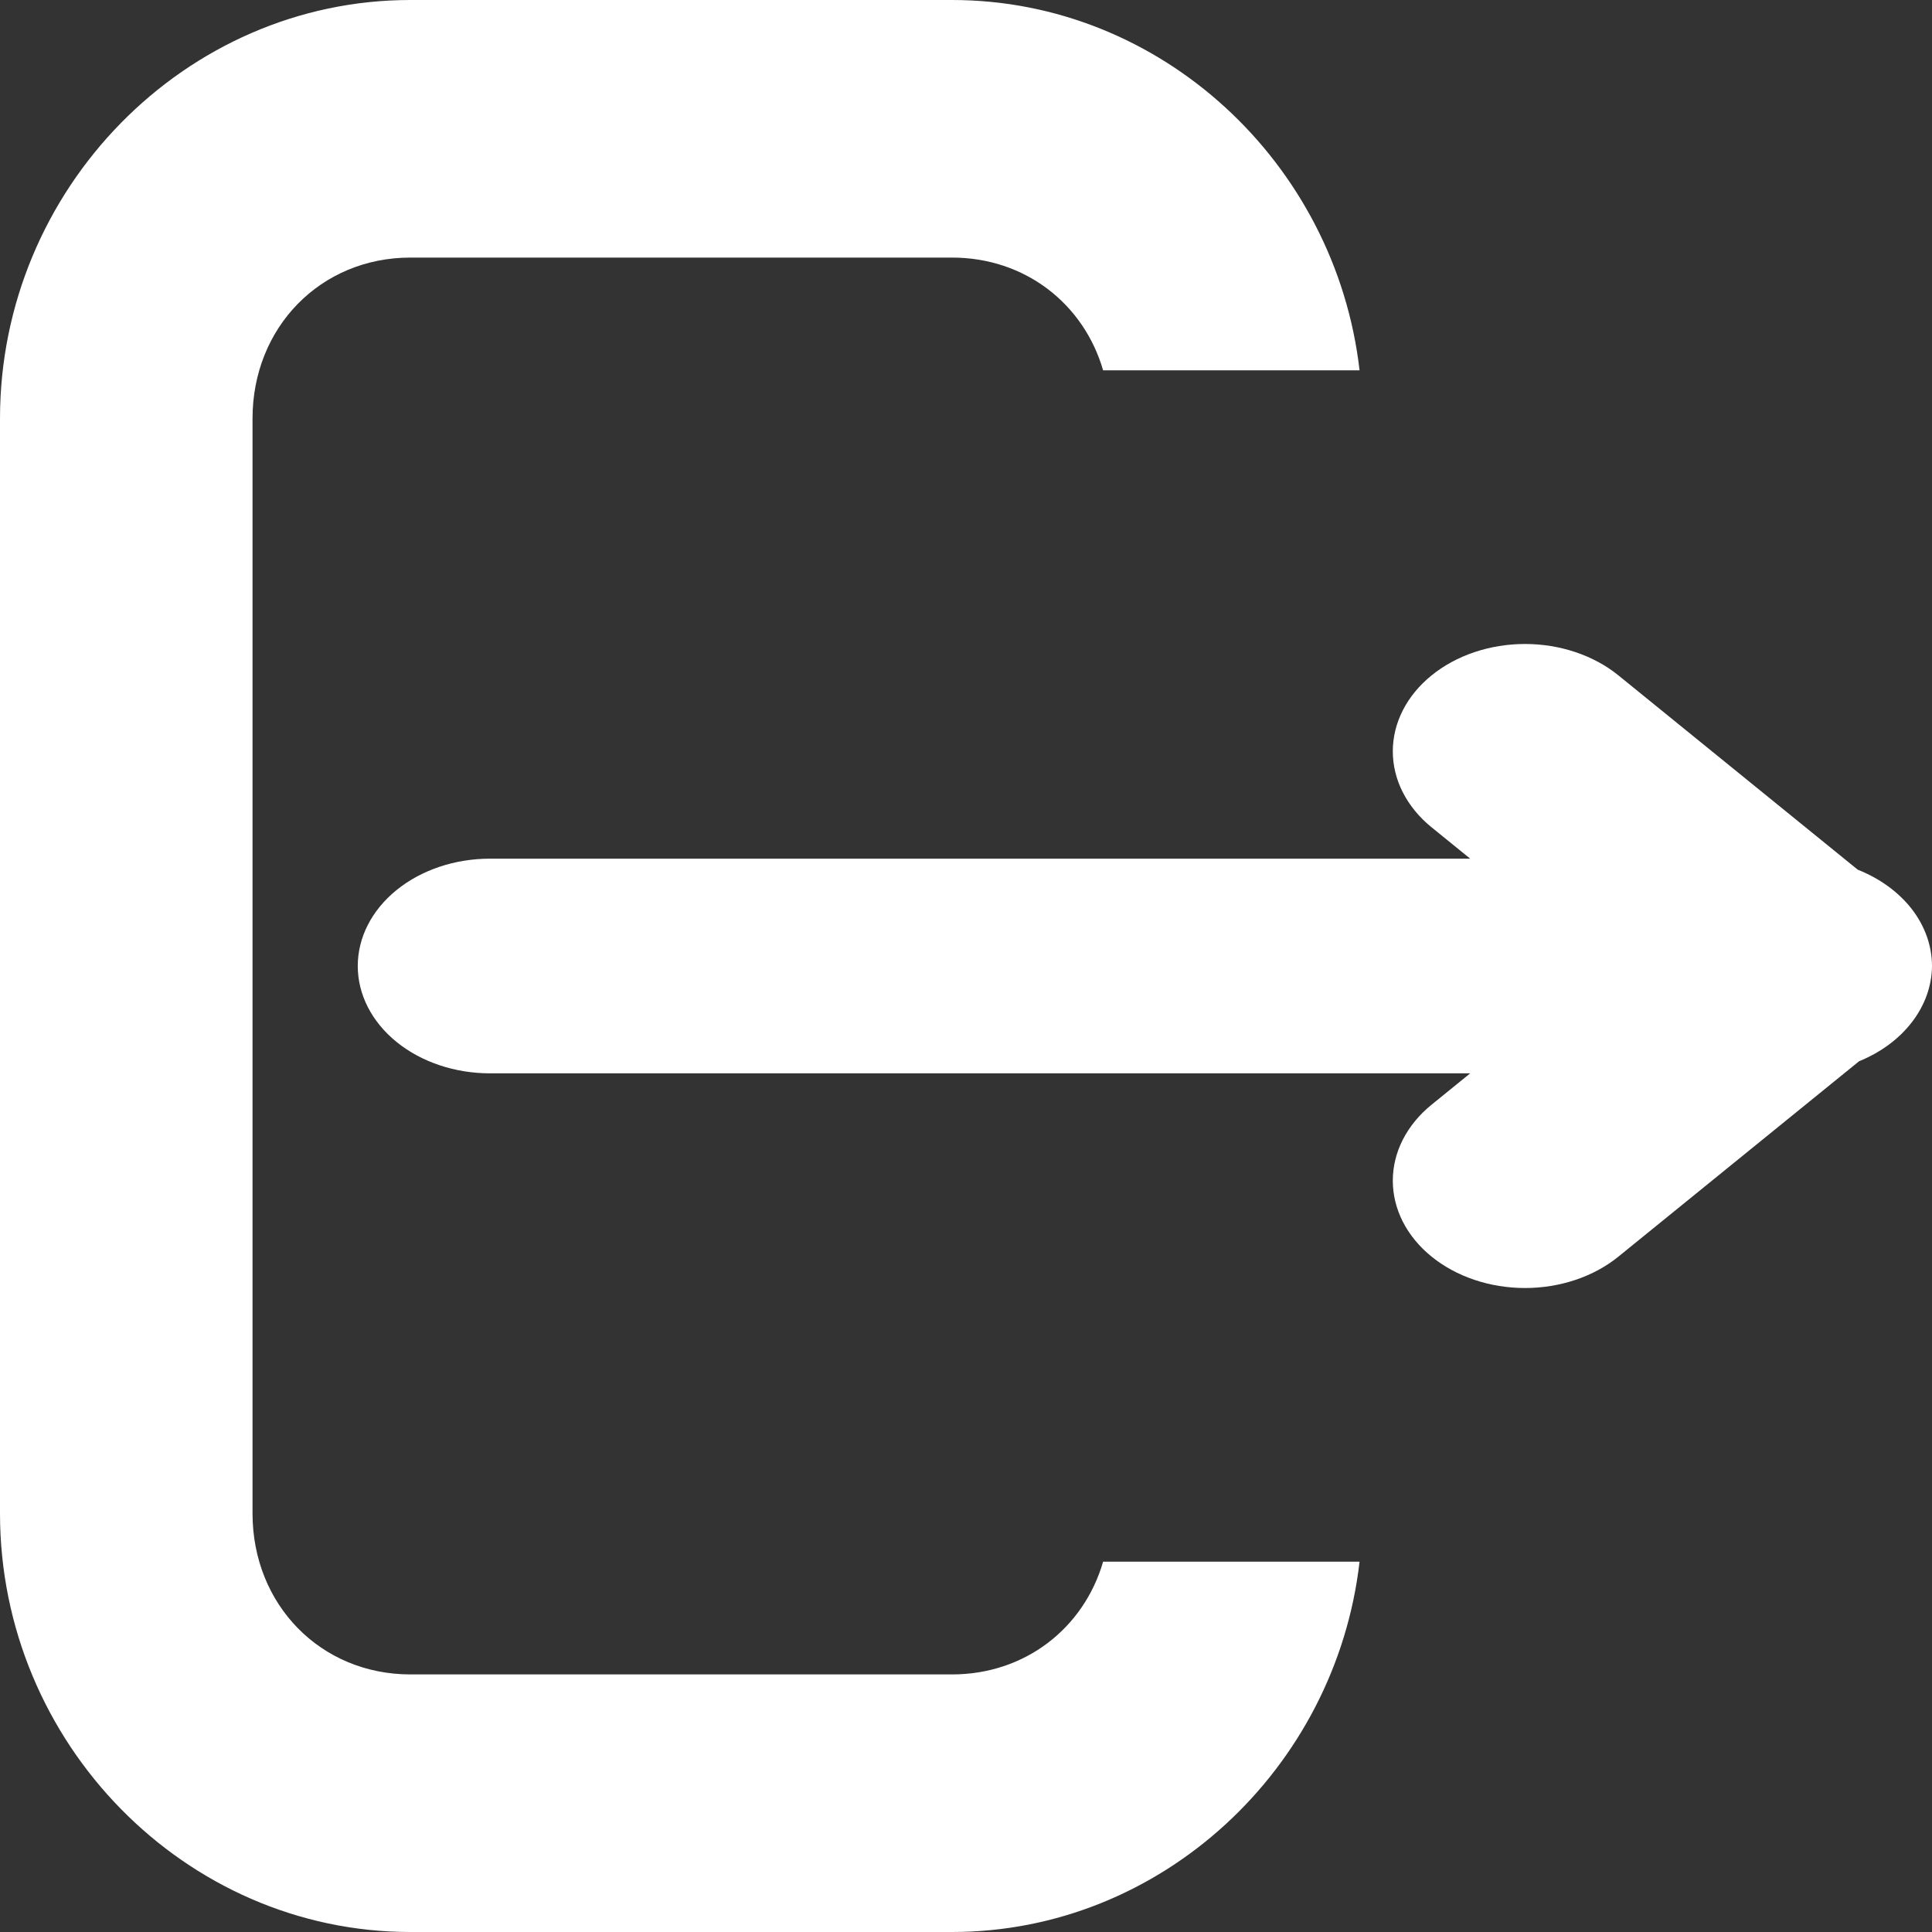 <svg width="34" height="34" viewBox="0 0 34 34" fill="none" xmlns="http://www.w3.org/2000/svg">
<rect x="0" y="0" width="34" height="34" fill="#333333" stroke="none"/>
<path d="M7.222 0C3.26 0 0 3.325 0 7.367V26.633C0 30.675 3.26 34 7.222 34H16.754C20.435 34 23.507 31.131 23.926 27.483H19.413C19.073 28.654 18.039 29.467 16.754 29.467H7.222C5.645 29.467 4.444 28.242 4.444 26.633V7.367C4.444 5.758 5.645 4.533 7.222 4.533H16.754C18.039 4.533 19.073 5.346 19.413 6.517H23.926C23.507 2.869 20.435 0 16.754 0H7.222Z" fill="white"/>
<path d="M26.837 11.333C26.532 11.333 26.229 11.382 25.947 11.477C25.665 11.572 25.408 11.711 25.192 11.887C24.976 12.062 24.805 12.27 24.688 12.499C24.571 12.729 24.511 12.974 24.511 13.222C24.511 13.47 24.571 13.716 24.688 13.945C24.805 14.174 24.976 14.383 25.192 14.558L25.873 15.111H8.623C8.006 15.111 7.414 15.31 6.978 15.664C6.541 16.019 6.296 16.499 6.296 17C6.296 17.501 6.541 17.981 6.978 18.336C7.414 18.69 8.006 18.889 8.623 18.889H25.873L25.192 19.442C24.976 19.617 24.805 19.826 24.688 20.055C24.571 20.284 24.511 20.53 24.511 20.778C24.511 21.026 24.571 21.271 24.688 21.501C24.805 21.73 24.976 21.938 25.192 22.113C25.408 22.289 25.665 22.428 25.947 22.523C26.229 22.618 26.532 22.667 26.837 22.667C27.143 22.667 27.445 22.618 27.728 22.523C28.01 22.428 28.267 22.289 28.483 22.113L32.717 18.676C33.1 18.52 33.423 18.281 33.649 17.985C33.876 17.689 33.997 17.348 34 17C33.999 16.646 33.877 16.3 33.646 16C33.414 15.701 33.084 15.46 32.693 15.305L28.483 11.887C28.267 11.711 28.01 11.572 27.728 11.477C27.445 11.382 27.143 11.333 26.837 11.333Z" fill="white"/>
</svg>
